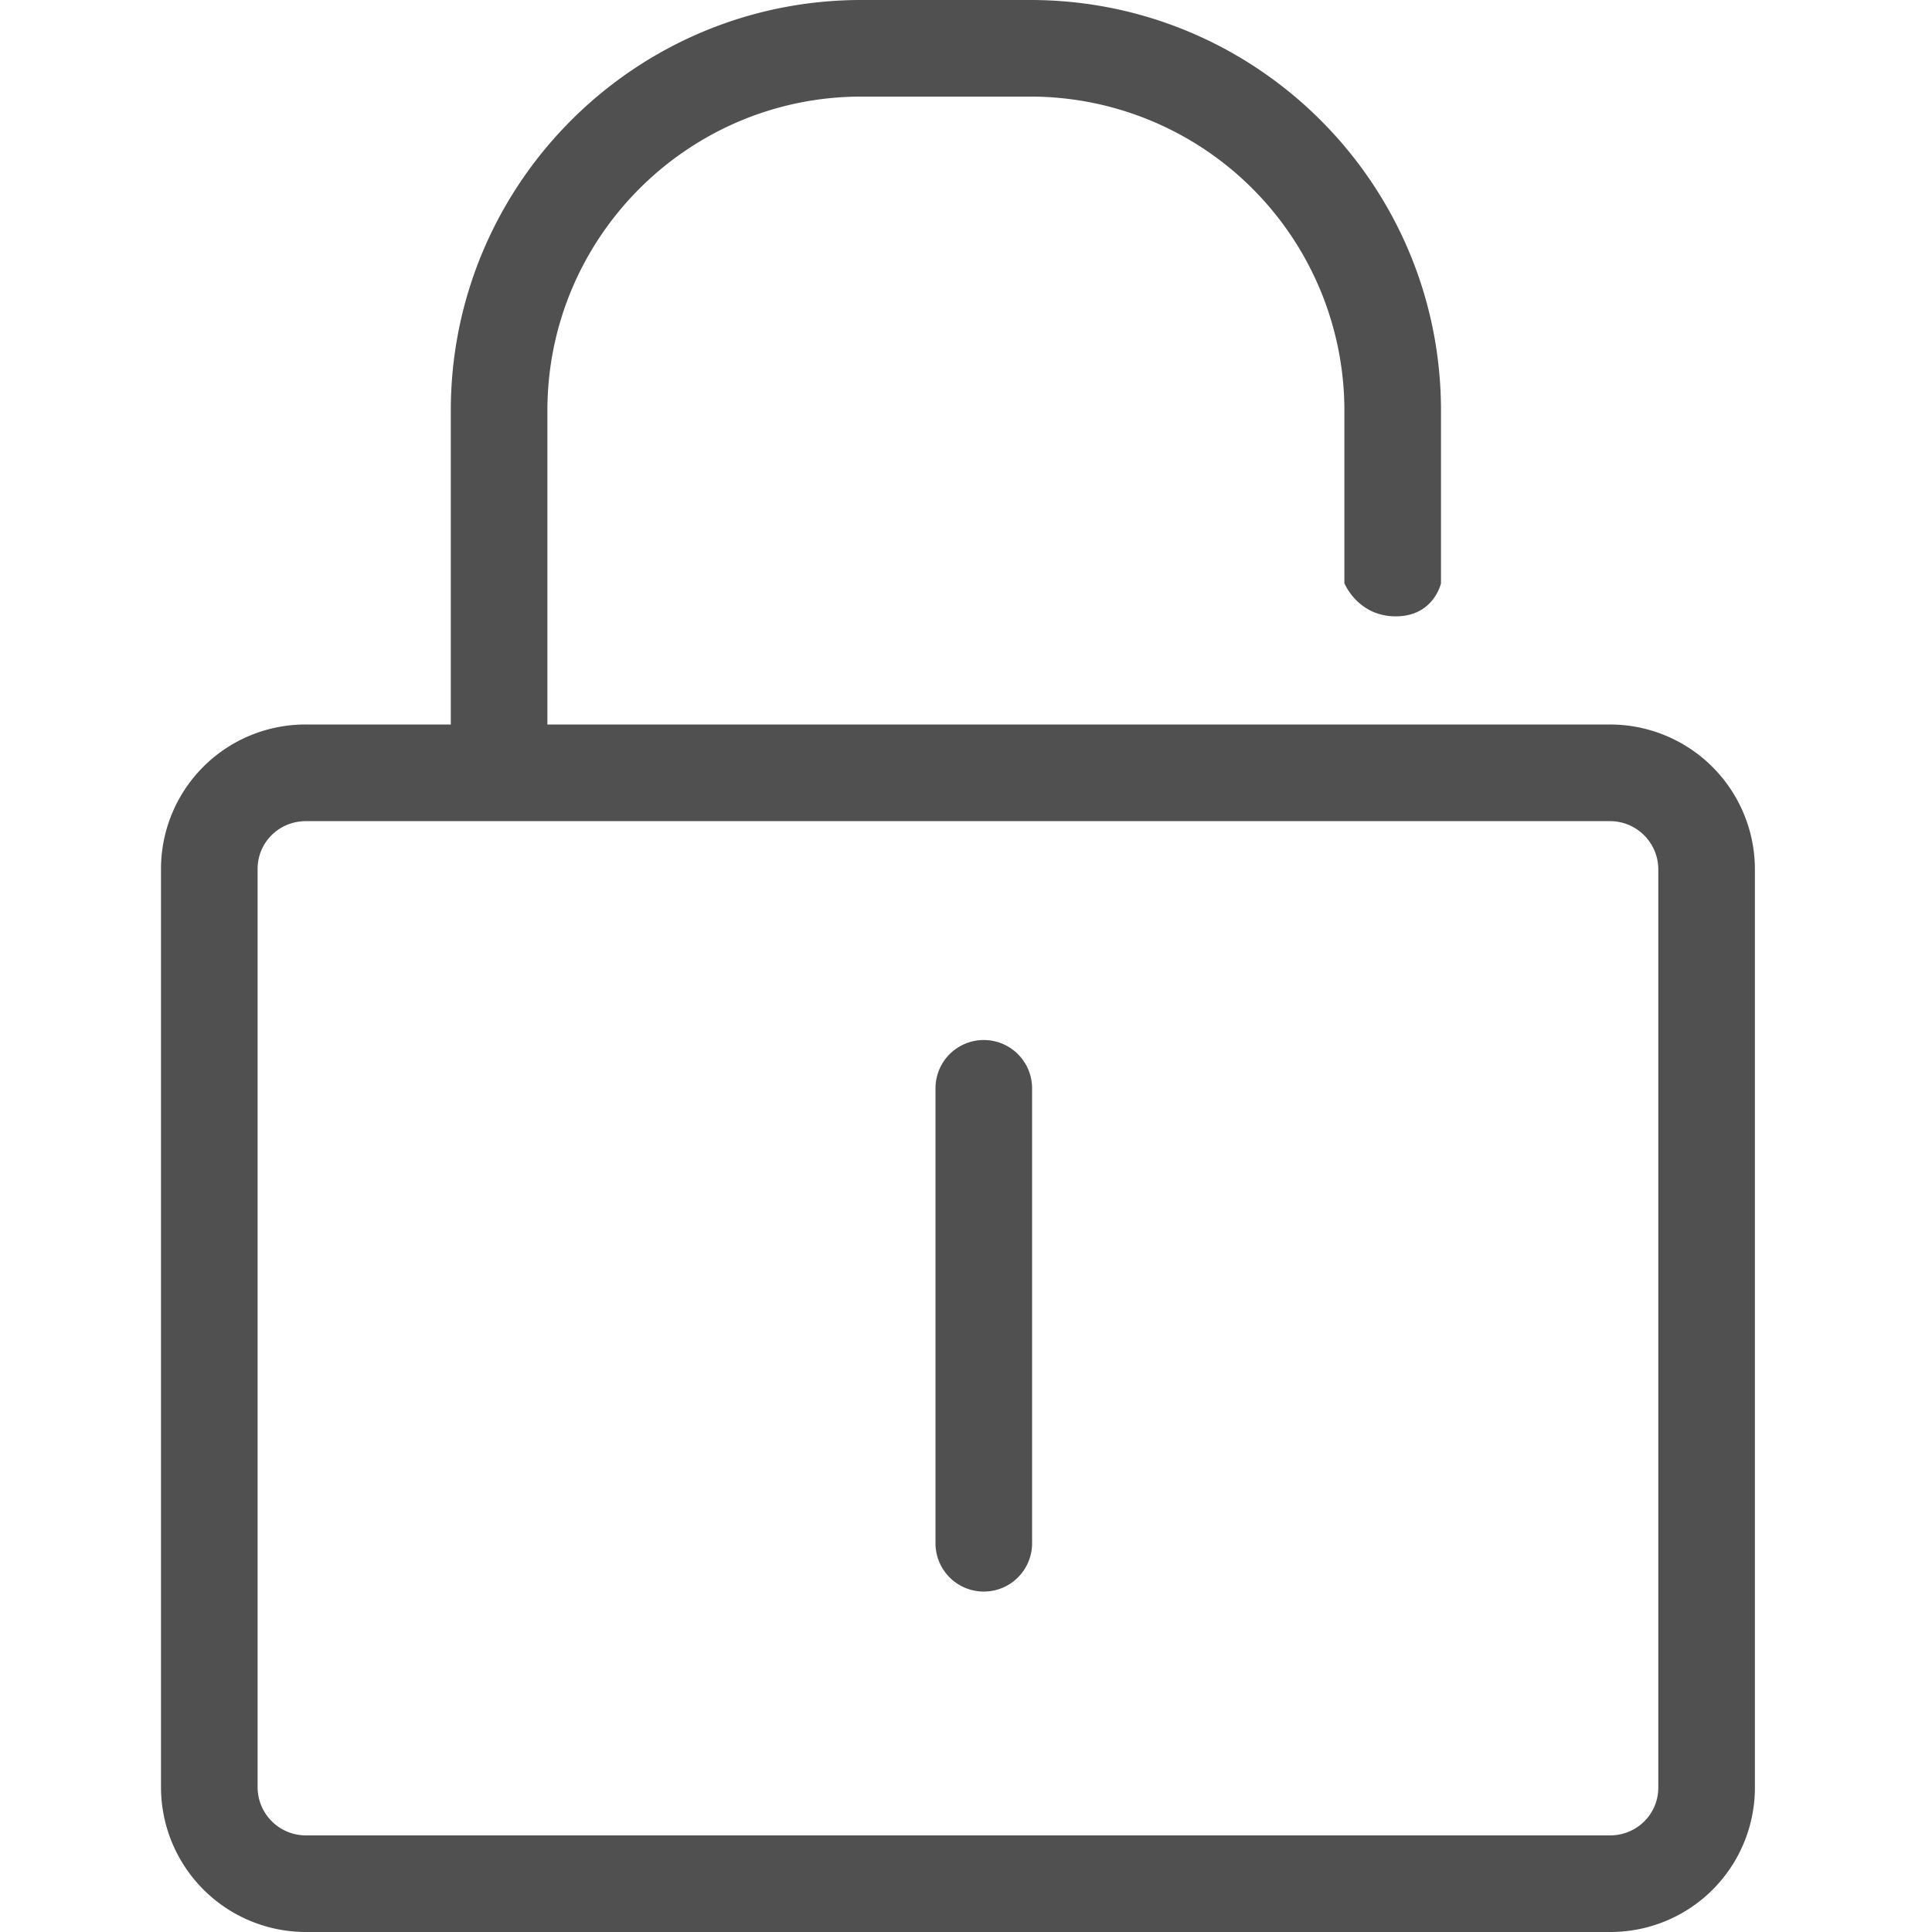 <?xml version="1.0" standalone="no"?><!DOCTYPE svg PUBLIC "-//W3C//DTD SVG 1.1//EN" "http://www.w3.org/Graphics/SVG/1.1/DTD/svg11.dtd"><svg t="1529658688575" class="icon" style="" viewBox="0 0 1024 1024" version="1.1" xmlns="http://www.w3.org/2000/svg" p-id="3526" xmlns:xlink="http://www.w3.org/1999/xlink" width="32" height="32"><defs><style type="text/css"></style></defs><path d="M136.534 460.565V947.413A25.6 25.6 0 0 0 162.176 972.799h691.114c14.336 0 25.643-11.307 25.643-25.365V460.586a25.6 25.6 0 0 0-25.643-25.365H162.176c-14.336 0-25.643 11.307-25.643 25.365z m-51.2 0A76.544 76.544 0 0 1 162.176 384h691.114a76.8 76.8 0 0 1 76.843 76.565V947.413A76.544 76.544 0 0 1 853.29 1023.999H162.176A76.8 76.8 0 0 1 85.334 947.434V460.586z" p-id="3527" fill="#505050"></path><path d="M290.133 217.6c0-91.733 74.603-166.4 166.421-166.4H546.133a166.443 166.443 0 0 1 166.421 166.4v91.52s7.083 17.557 27.221 17.557c20.16 0 23.979-17.536 23.979-17.536V217.6C763.733 97.429 666.24 0 546.112 0H456.533C336.363 0 238.934 97.664 238.934 217.6v192l51.2-9.813V217.6z m0 0c0-91.733 74.603-166.4 166.421-166.4H546.133a166.443 166.443 0 0 1 166.421 166.4v91.52h51.2V217.6C763.733 97.429 666.24 0 546.112 0H456.533C336.363 0 238.934 97.664 238.934 217.6v192l51.2-9.813V217.6zM495.829 576.832v241.131a25.6 25.6 0 1 0 51.2 0V576.832a25.6 25.6 0 1 0-51.2 0z" p-id="3528" fill="#505050"></path></svg>
